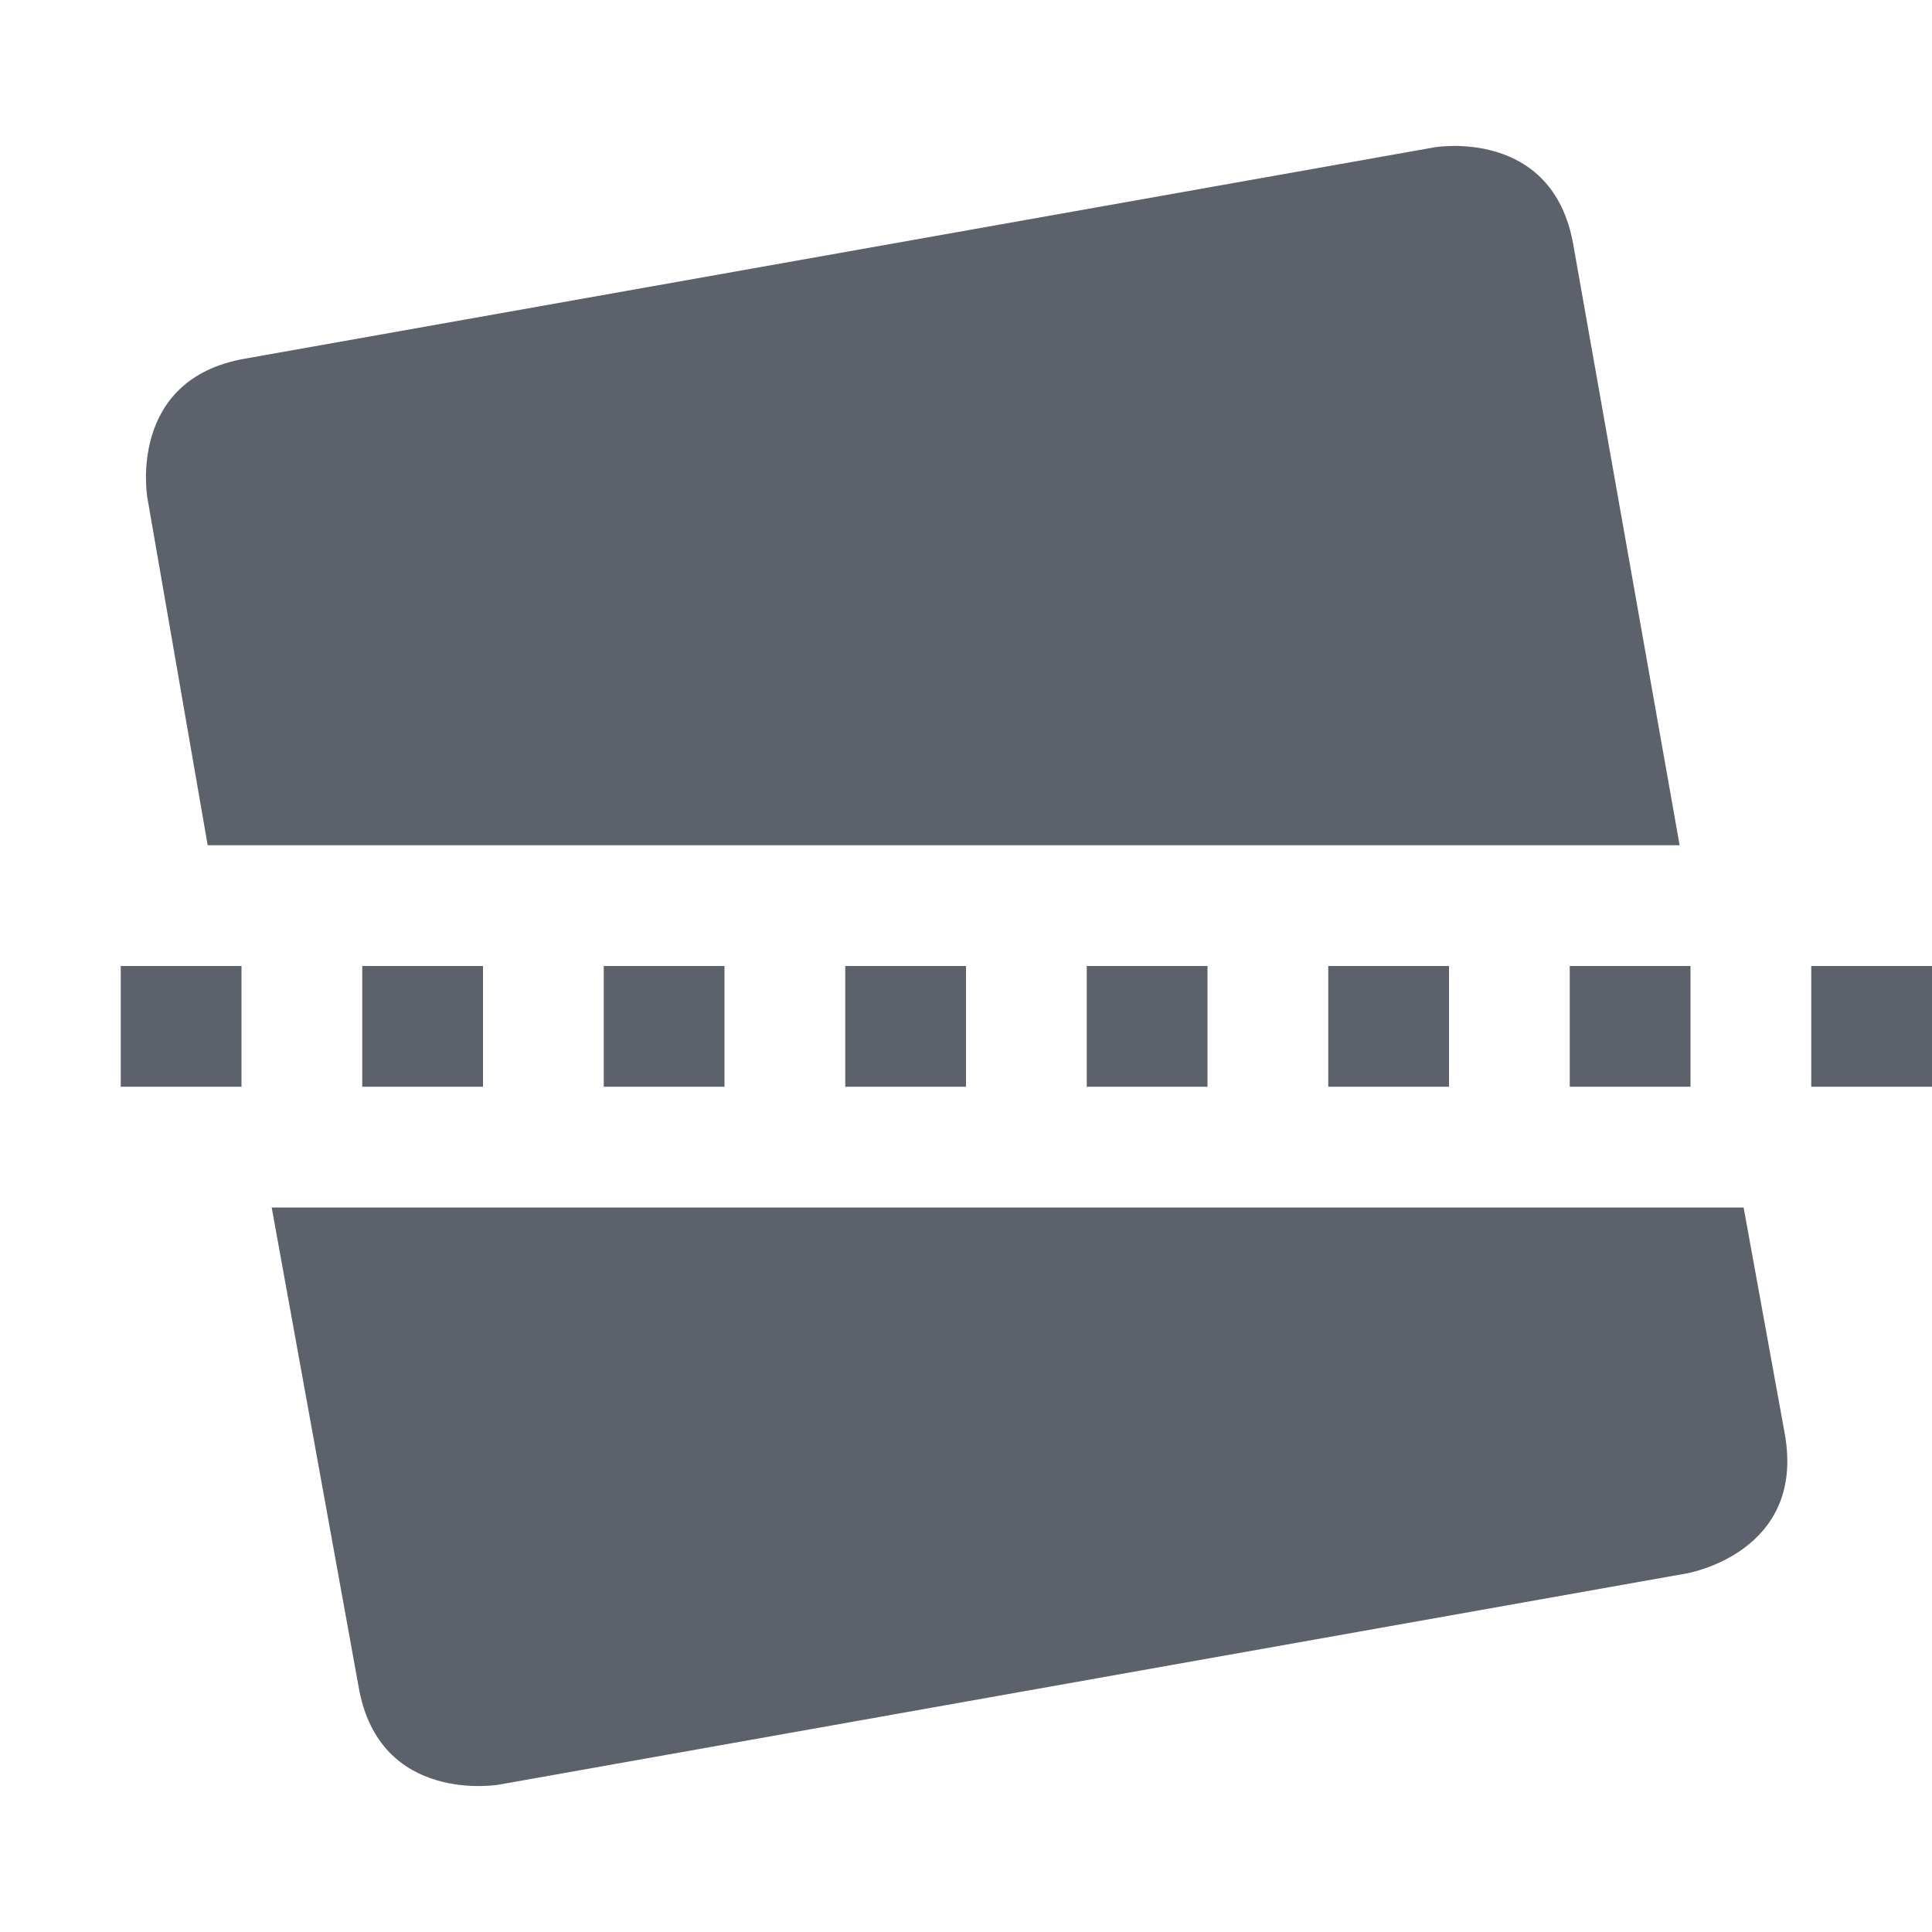 <svg height="16" width="16" xmlns="http://www.w3.org/2000/svg"><path d="m11.88 1.22-9.85 1.75c-.98.17-.81 1.15-.81 1.15l.5 2.88h12.19l-.88-4.97c-.17-.98-1.15-.81-1.15-.81zm-9.63 8.78.72 3.97c.17.98 1.16.81 1.16.81l9.84-1.75s.99-.17.81-1.16l-.34-1.87z" fill="#5c616c"/><path d="m1 8v1h1v-1zm2 0v1h1v-1zm2 0v1h1v-1zm2 0v1h1v-1zm2 0v1h1v-1zm2 0v1h1v-1zm2 0v1h1v-1zm2 0v1h1v-1z" fill="#5c616c"/></svg>